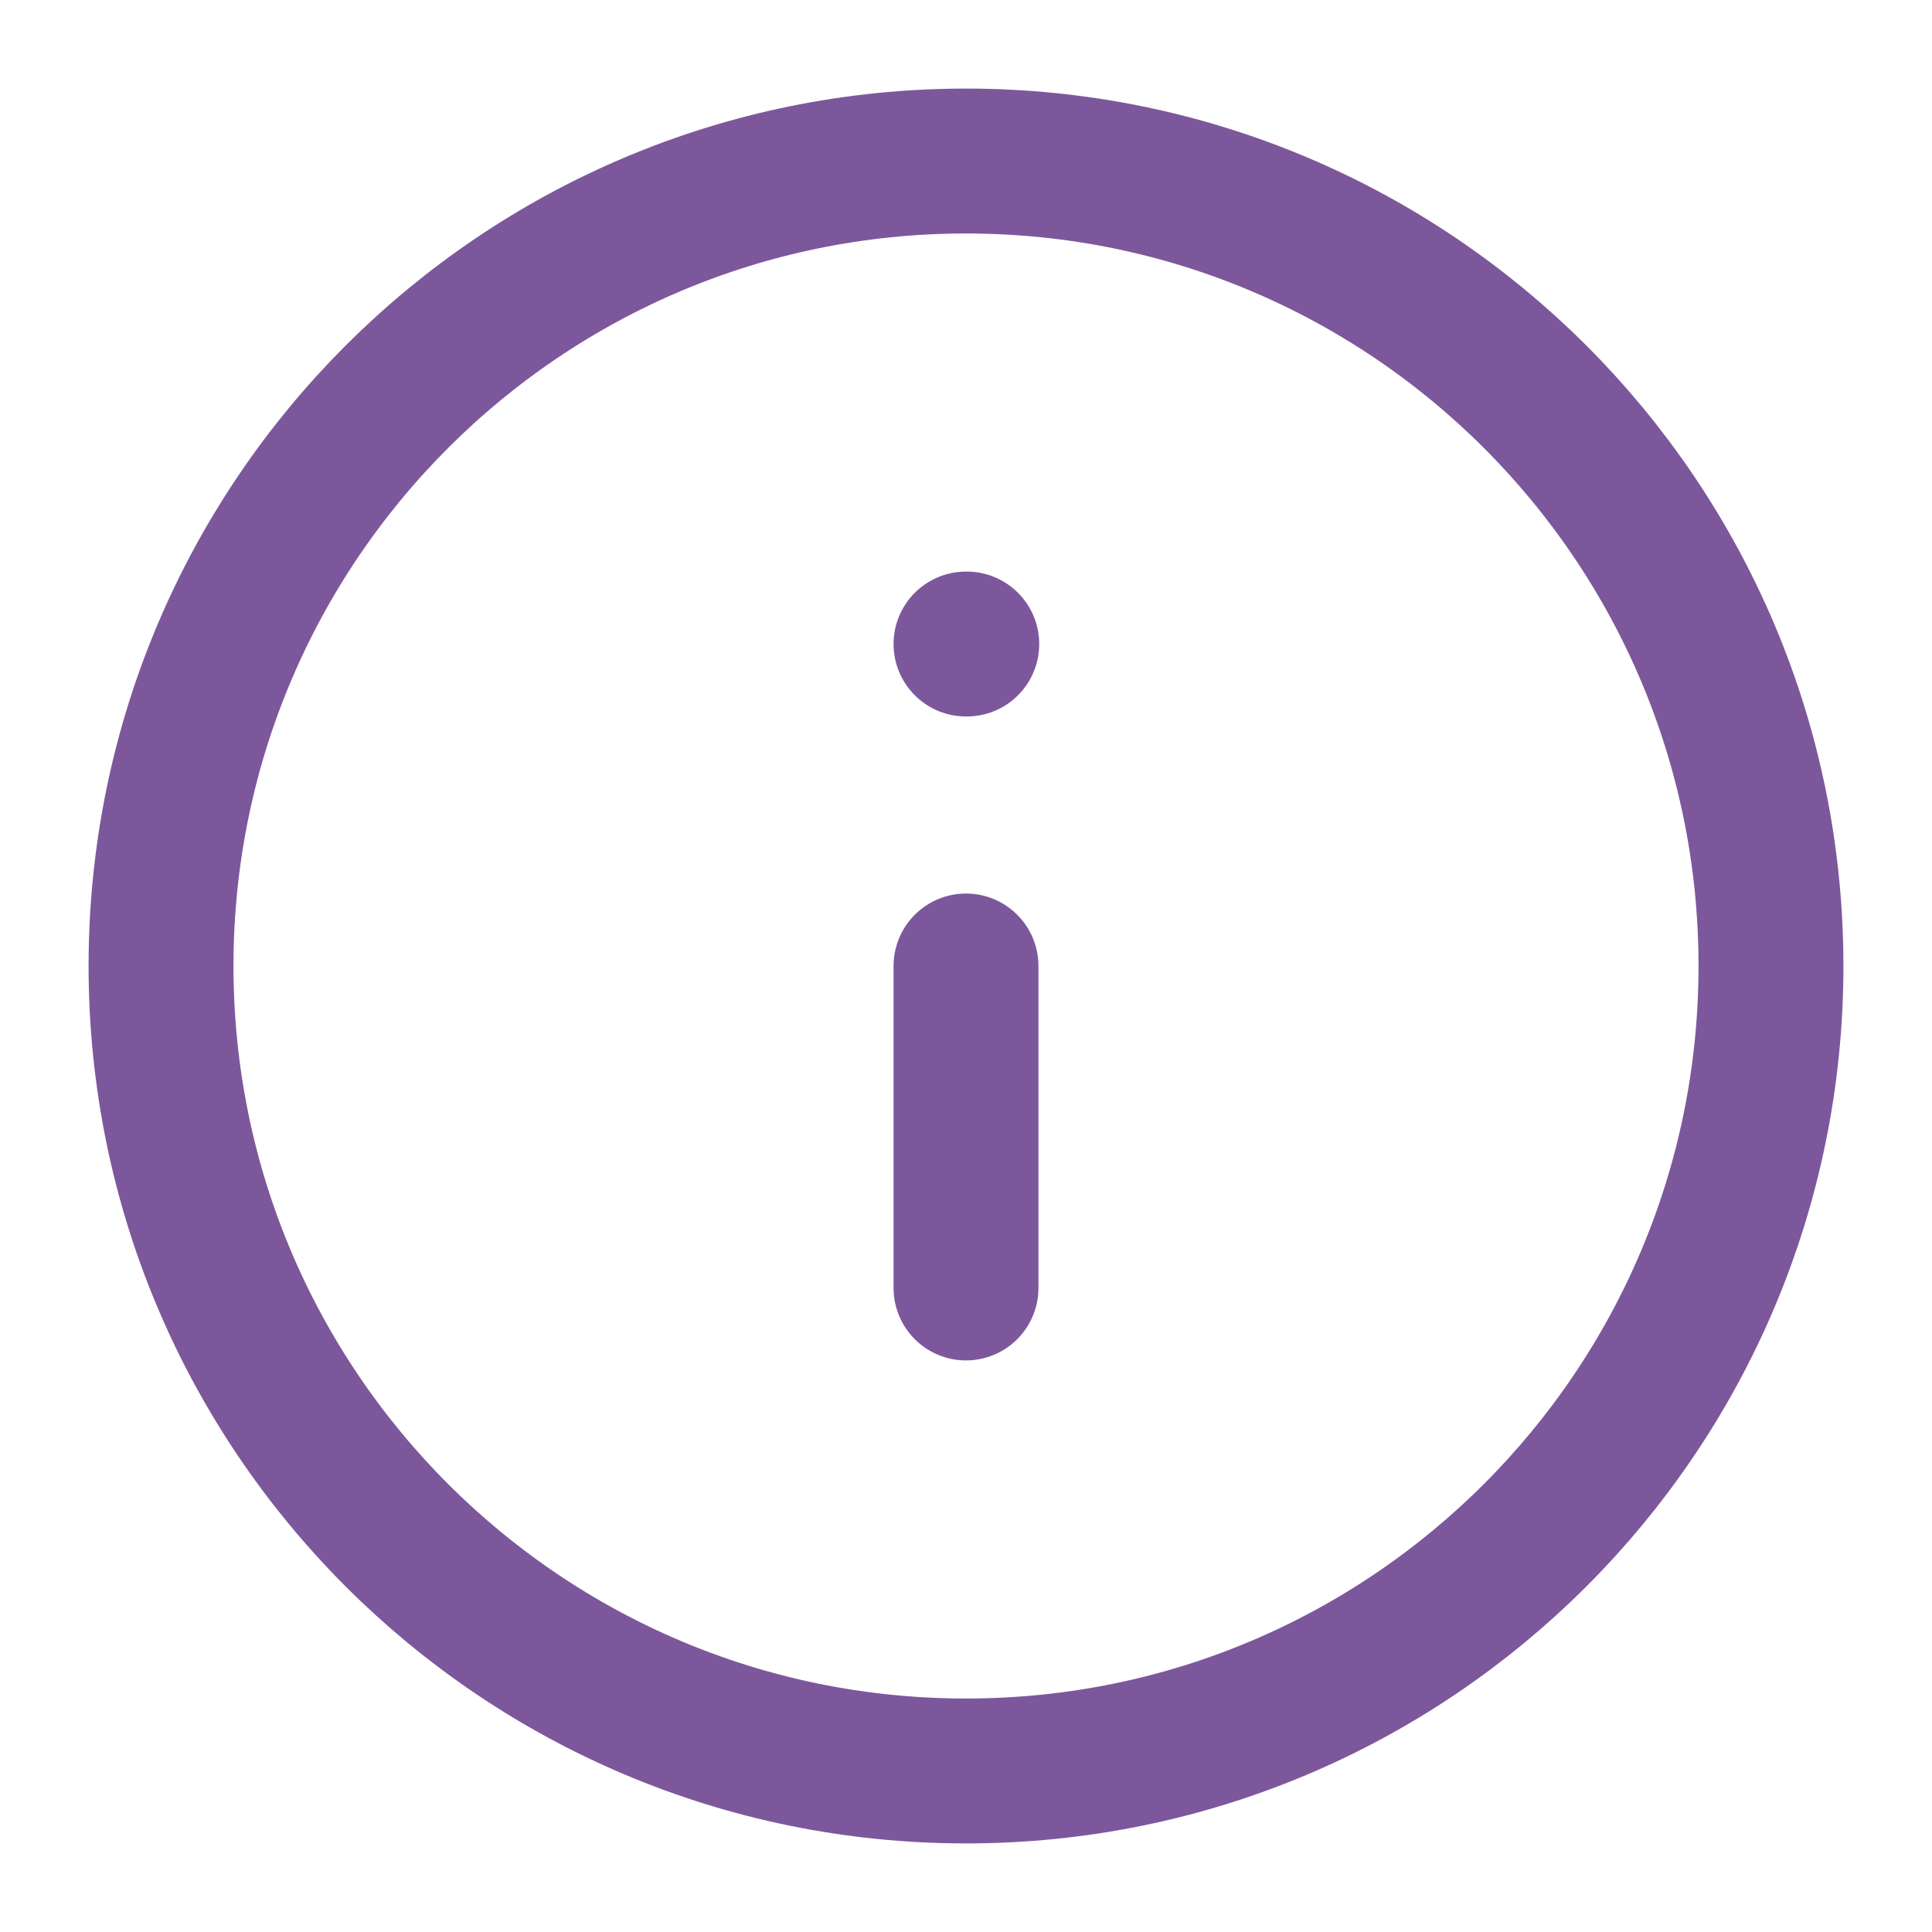 <svg width="20" height="20" viewBox="0 0 20 20" fill="none" xmlns="http://www.w3.org/2000/svg">
<g id="info">
<g clip-path="url(#clip0_422_8)">
<path id="Vector" d="M10 18.333C14.602 18.333 18.333 14.602 18.333 10C18.333 5.398 14.602 1.667 10 1.667C5.398 1.667 1.667 5.398 1.667 10C1.667 14.602 5.398 18.333 10 18.333Z" stroke="#7D579B" stroke-width="1.5" stroke-linecap="round" stroke-linejoin="round"/>
<path id="Vector_2" d="M10 13.333V10" stroke="#7D579B" stroke-width="1.5" stroke-linecap="round" stroke-linejoin="round"/>
<path id="Vector_3" d="M10 6.667H10.008" stroke="#7D579B" stroke-width="1.5" stroke-linecap="round" stroke-linejoin="round"/>
</g>
</g>
<defs>
<clipPath id="clip0_422_8">
<rect width="20" height="20" rx="10" fill="white"/>
</clipPath>
</defs>
</svg>

